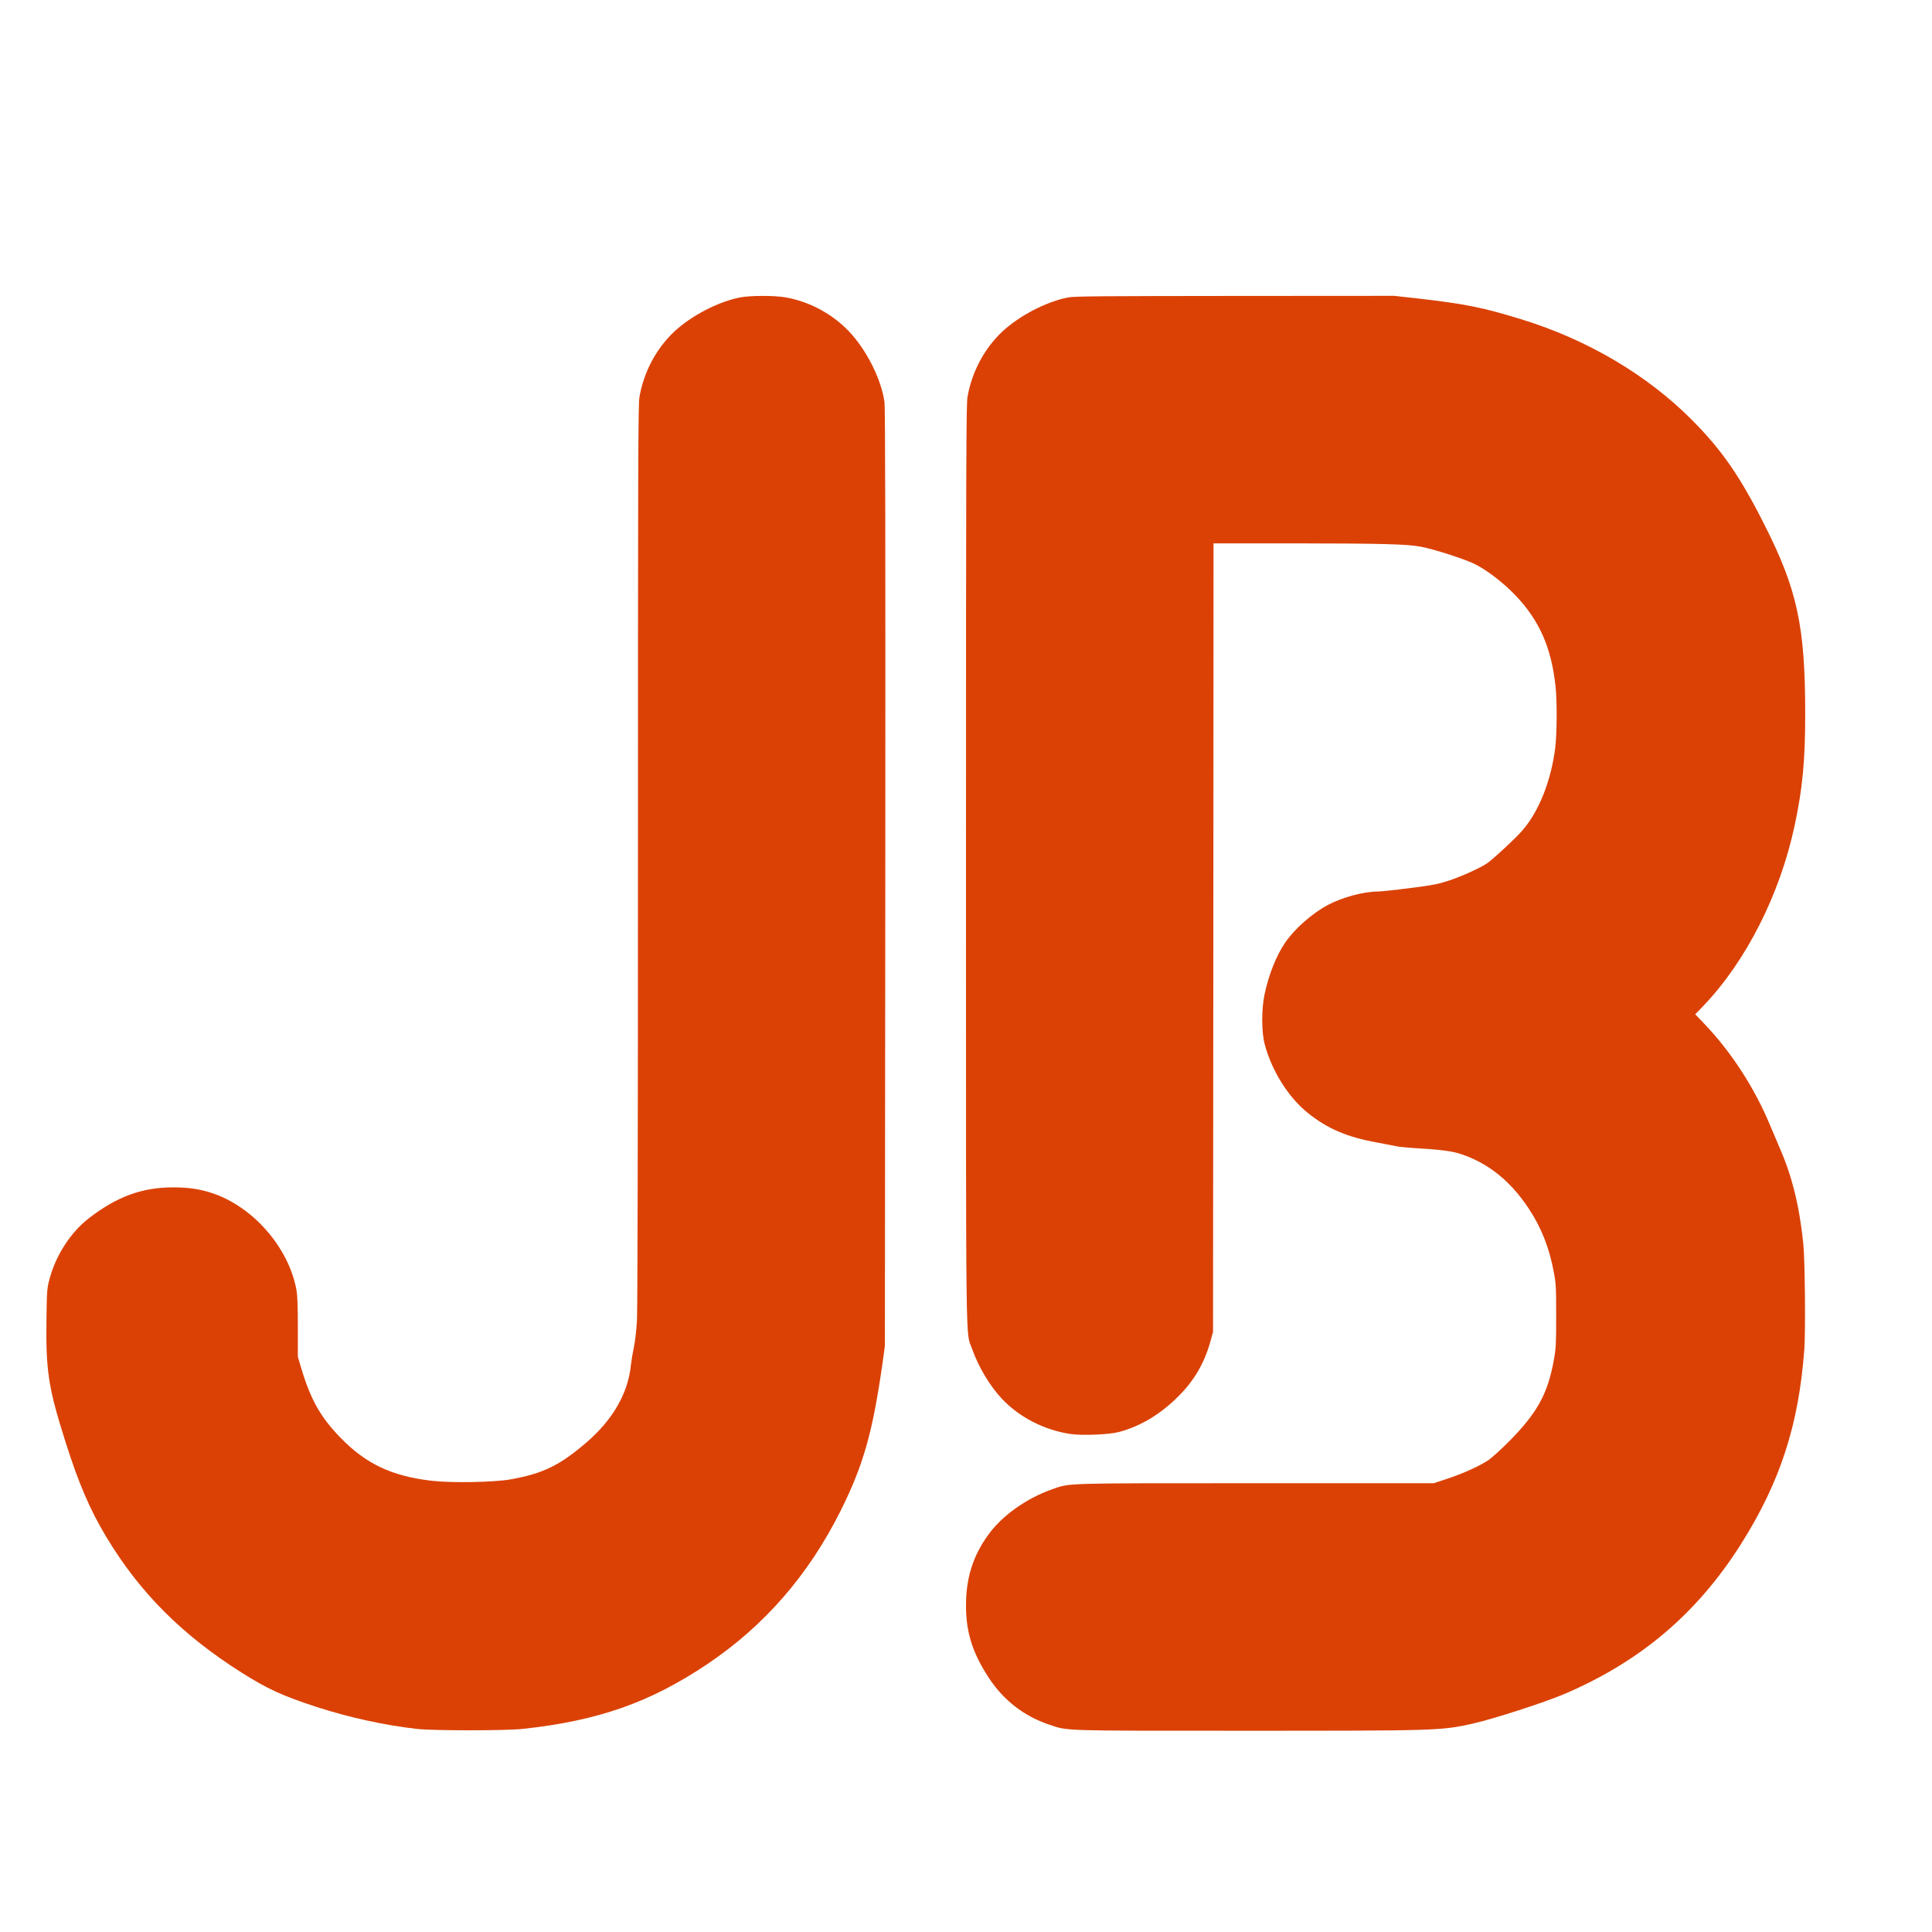 <svg version="1.0" xmlns="http://www.w3.org/2000/svg"
 width="200pt" height="200pt" viewBox="0 0 1920 1920"
 preserveAspectRatio="xMidYMid meet">
 
 <defs>
	<style>
		
		#logo {
		fill-dasharray: 800;
		fill-offset: 0;
		-webkit-animation: dash 2s linear forwards;
		-moz-animation: dash 2s linear forwards;
		animation: dash 2s linear forwards;
		}
		
		@-webkit-keyframes dash {
			from {
			fill-dashoffset: 800;
			}
			to {
			fill-dashoffset: 0;
			}
		}
		
	</style>
 </defs>
 
<g transform="translate(0,1920) scale(0.1,-0.1)"
fill="#DB4105" stroke="none">
<path d="M7360 16245 c-216 -40 -489 -181 -660 -341 -178 -168 -301 -398 -345
-648 -13 -79 -15 -568 -15 -4550 0 -2773 -4 -4525 -10 -4631 -6 -98 -19 -210
-31 -265 -11 -52 -24 -131 -29 -175 -28 -281 -180 -544 -441 -769 -265 -228
-428 -308 -749 -367 -166 -30 -586 -38 -788 -15 -398 46 -654 167 -908 428
-197 202 -296 377 -389 687 l-35 118 0 295 c0 222 -4 316 -15 375 -79 417
-427 817 -831 954 -125 42 -237 59 -396 59 -307 0 -559 -93 -835 -307 -181
-140 -327 -366 -390 -601 -25 -91 -27 -114 -31 -381 -8 -535 17 -697 189
-1241 132 -416 243 -674 406 -945 332 -552 753 -974 1347 -1349 251 -159 408
-231 741 -339 330 -107 681 -183 1000 -219 164 -18 875 -18 1045 0 751 80
1269 262 1839 644 569 383 1006 886 1325 1524 228 457 319 780 419 1485 l21
154 4 4650 c2 3375 0 4672 -8 4730 -32 227 -179 519 -354 703 -168 175 -392
295 -630 337 -109 19 -342 19 -446 0z"/>
<path d="M10620 16245 c-216 -40 -489 -181 -660 -341 -178 -168 -301 -398
-345 -648 -13 -79 -15 -577 -15 -4646 0 -5013 -5 -4630 61 -4816 62 -177 176
-367 295 -494 174 -185 422 -312 683 -351 121 -17 384 -6 481 20 219 59 414
177 595 359 154 154 254 327 314 541 l26 96 3 3918 2 3917 833 0 c851 -1 1091
-7 1232 -34 133 -26 434 -123 530 -171 123 -61 280 -182 402 -308 240 -250
360 -520 402 -909 16 -144 14 -477 -4 -615 -42 -327 -162 -627 -325 -815 -74
-85 -299 -293 -357 -331 -81 -51 -242 -124 -373 -168 -110 -36 -156 -45 -390
-75 -146 -19 -290 -34 -321 -34 -138 0 -351 -58 -492 -133 -158 -84 -333 -239
-427 -377 -86 -127 -160 -313 -202 -506 -33 -154 -32 -380 1 -504 71 -265 236
-527 430 -682 197 -157 389 -239 691 -293 74 -14 155 -30 180 -35 25 -6 113
-15 195 -20 263 -16 364 -29 457 -60 270 -91 487 -265 668 -537 127 -191 206
-391 251 -633 22 -114 24 -152 24 -435 0 -280 -2 -323 -23 -440 -60 -336 -166
-528 -447 -811 -82 -83 -177 -168 -210 -189 -97 -62 -250 -130 -398 -179
l-139 -46 -1767 0 c-1943 0 -1846 3 -2027 -61 -257 -91 -498 -263 -636 -456
-150 -209 -218 -426 -218 -698 0 -268 65 -473 228 -721 146 -222 350 -380 598
-463 190 -64 98 -61 1968 -61 1886 0 1927 1 2238 70 206 46 711 209 914 295
758 324 1320 801 1757 1492 388 615 572 1180 628 1932 13 181 7 888 -10 1051
-39 377 -112 673 -236 955 -24 55 -67 156 -95 224 -153 369 -385 727 -654
1008 l-89 93 80 83 c424 442 761 1107 907 1789 80 373 106 650 106 1113 0 871
-79 1236 -405 1880 -245 486 -425 745 -725 1046 -443 444 -1032 792 -1685 994
-389 120 -562 155 -1045 210 l-225 25 -1580 -1 c-1290 -1 -1594 -3 -1655 -14z"/>
</g>
</svg>
